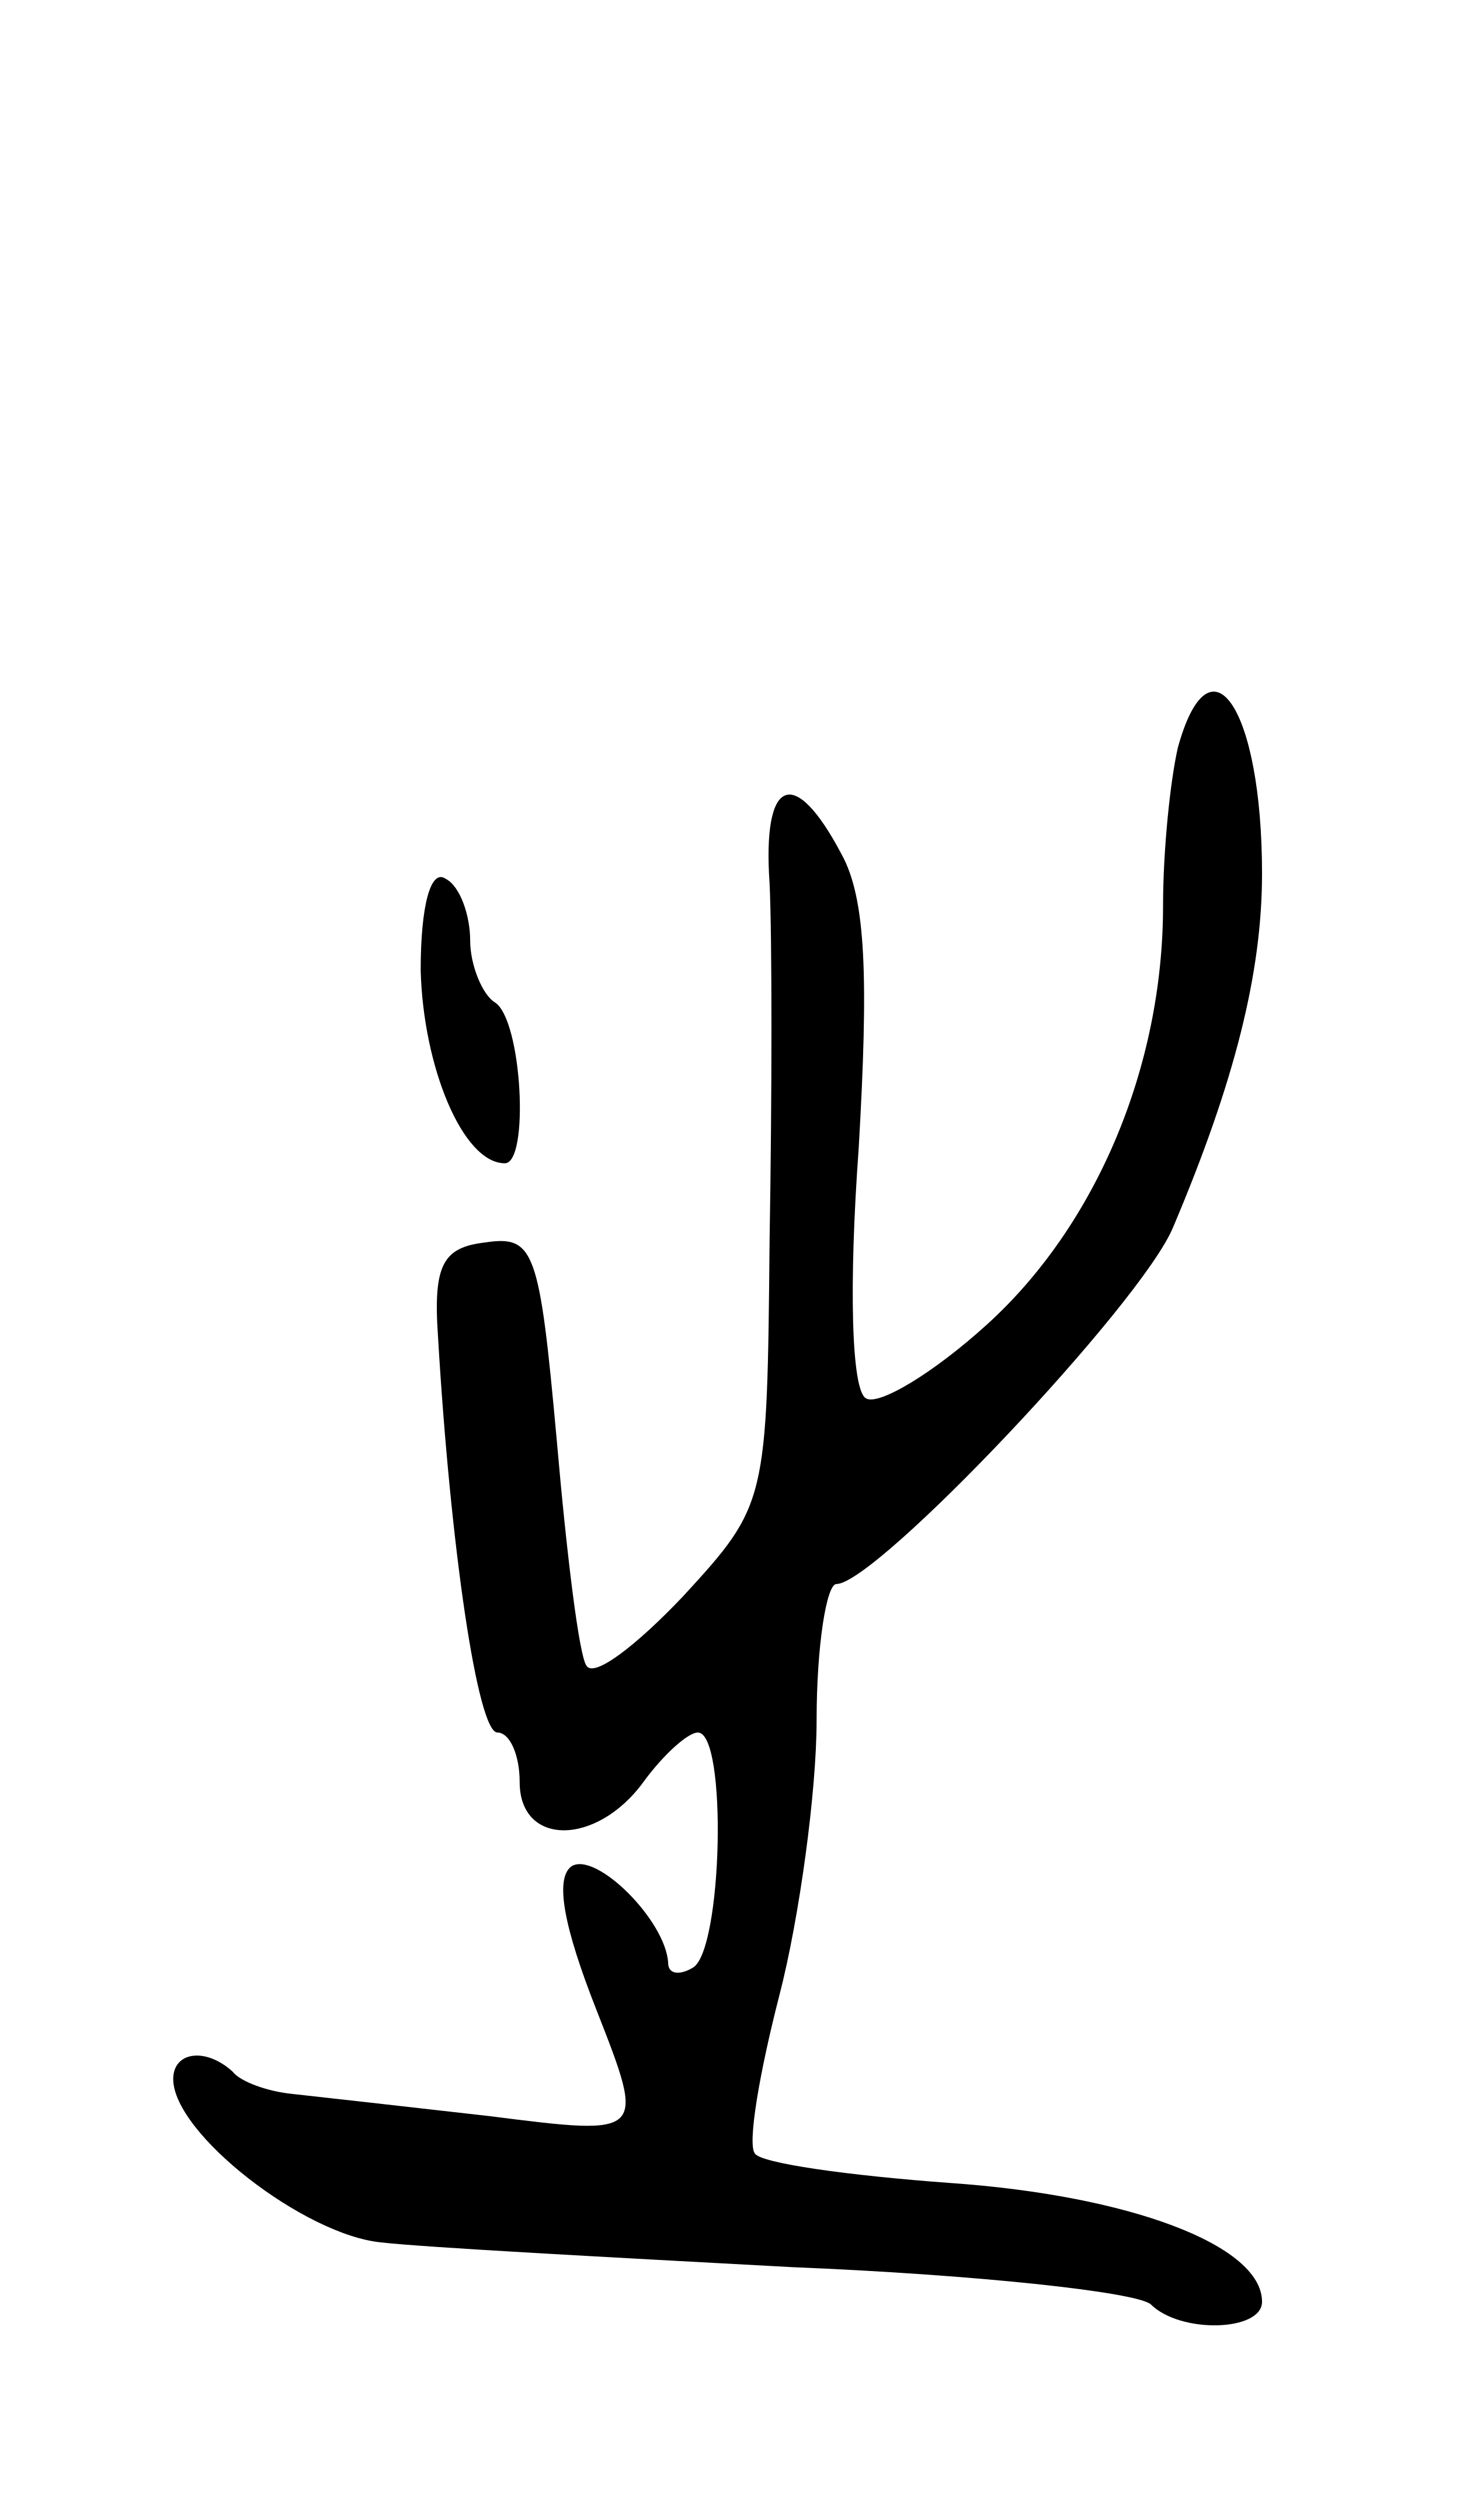 <svg version="1.0" xmlns="http://www.w3.org/2000/svg"
 width="59pt" height="101pt" viewBox="0 0 59 101"
 preserveAspectRatio="xMidYMid meet">
<g transform="translate(0,101) scale(0.1,-0.1)"
fill="#000000" stroke="none">
<path d="M476 708 c-3 -13 -6 -41 -6 -64 0 -65 -27 -129 -71 -169 -22 -20 -44
-33 -49 -30 -6 3 -7 46 -3 101 4 69 3 101 -7 119 -19 36 -32 31 -29 -12 1 -21
1 -86 0 -144 -1 -106 -1 -107 -35 -144 -19 -20 -36 -33 -39 -28 -3 4 -8 45
-12 91 -7 77 -9 83 -29 80 -17 -2 -21 -9 -19 -38 5 -85 16 -160 24 -160 5 0 9
-9 9 -20 0 -26 31 -26 50 0 8 11 18 20 22 20 12 0 10 -88 -2 -95 -5 -3 -10 -3
-10 2 -1 17 -29 45 -39 39 -7 -5 -3 -25 10 -58 20 -51 20 -51 -43 -43 -35 4
-71 8 -80 9 -10 1 -21 5 -24 9 -11 10 -24 8 -24 -3 0 -22 53 -63 84 -66 17 -2
92 -6 166 -10 74 -3 139 -10 145 -15 12 -12 45 -11 45 1 0 23 -54 43 -126 48
-41 3 -77 8 -79 12 -3 4 2 33 10 64 8 31 15 82 15 111 0 30 4 55 8 55 16 0
123 113 136 144 25 59 36 103 36 143 0 67 -21 98 -34 51z"/>
<path d="M170 618 c1 -39 17 -78 34 -78 10 0 7 58 -4 65 -5 3 -10 15 -10 25 0
10 -4 22 -10 25 -6 4 -10 -11 -10 -37z"/>
</g>
</svg>
